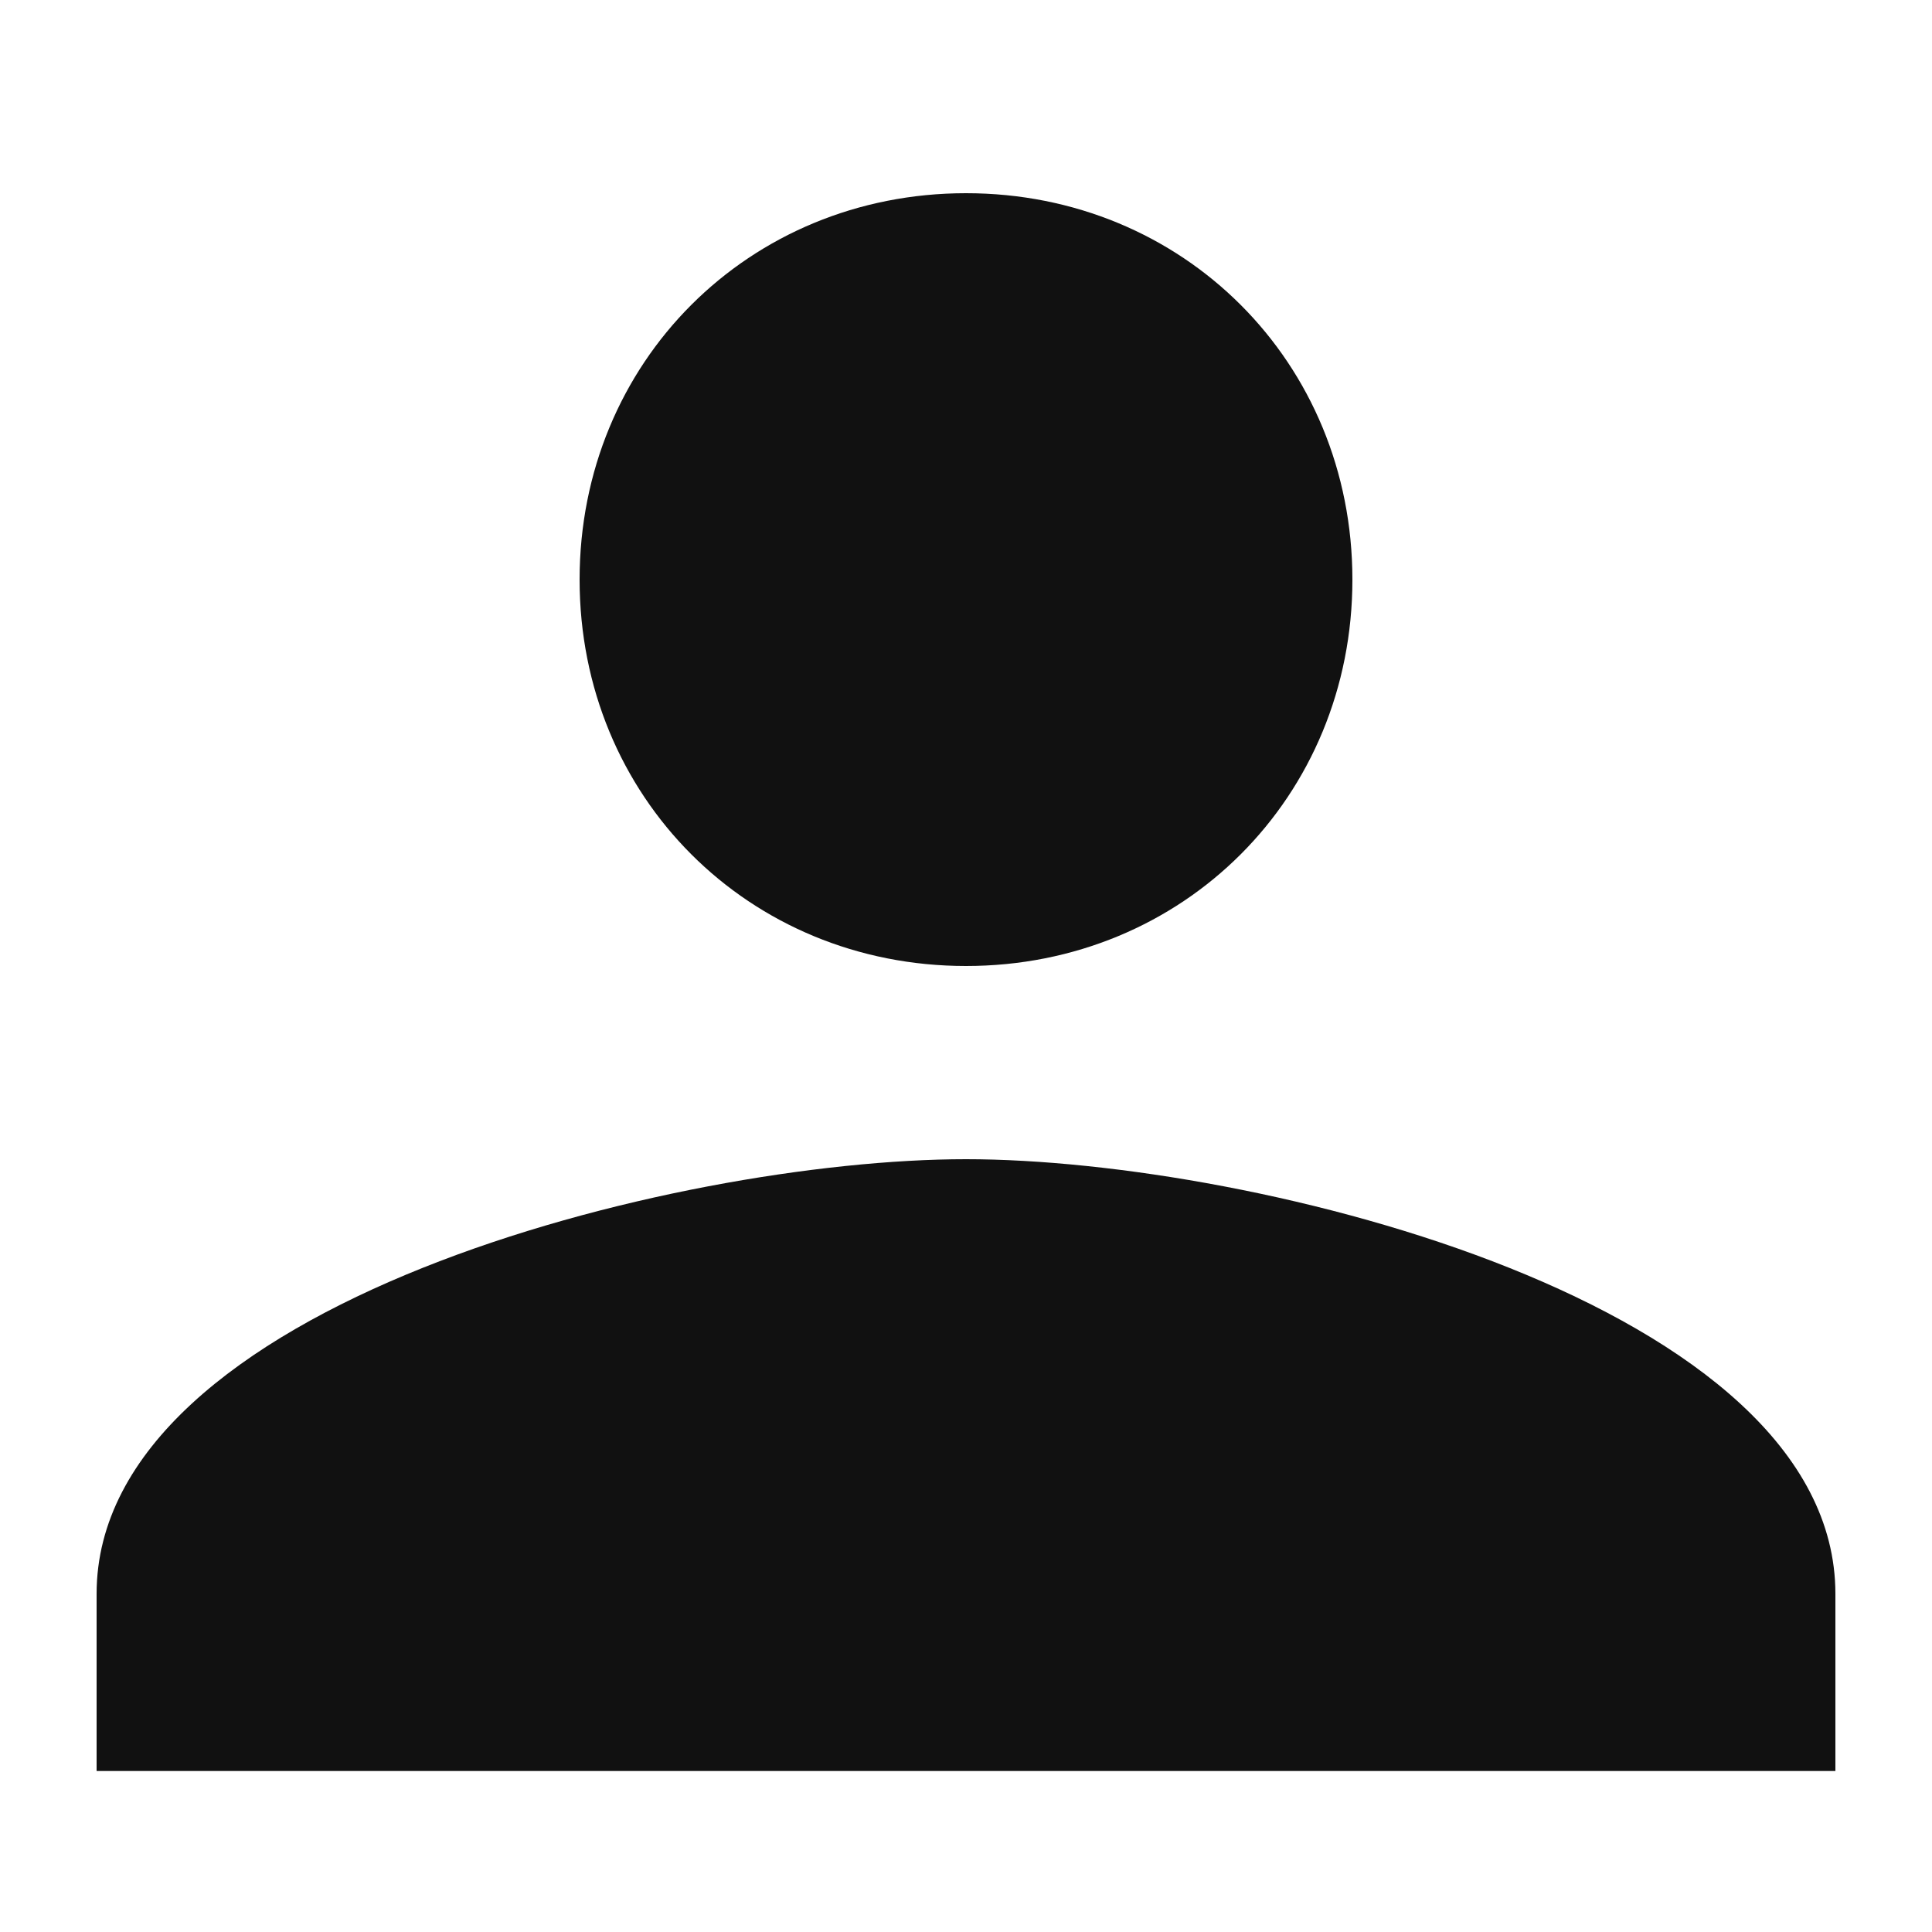 <svg xmlns='http://www.w3.org/2000/svg' viewBox='0 0 24 24'><path fill='#111' d='M12 12c2.7 0 4.8-2.1 4.8-4.8S14.7 2.4 12 2.4 7.2 4.5 7.2 7.2 9.3 12 12 12zm0 2.4c-3.6 0-10.8 1.8-10.8 5.4V22h21.6v-2.2c0-3.6-7.2-5.4-10.8-5.4z'/></svg>